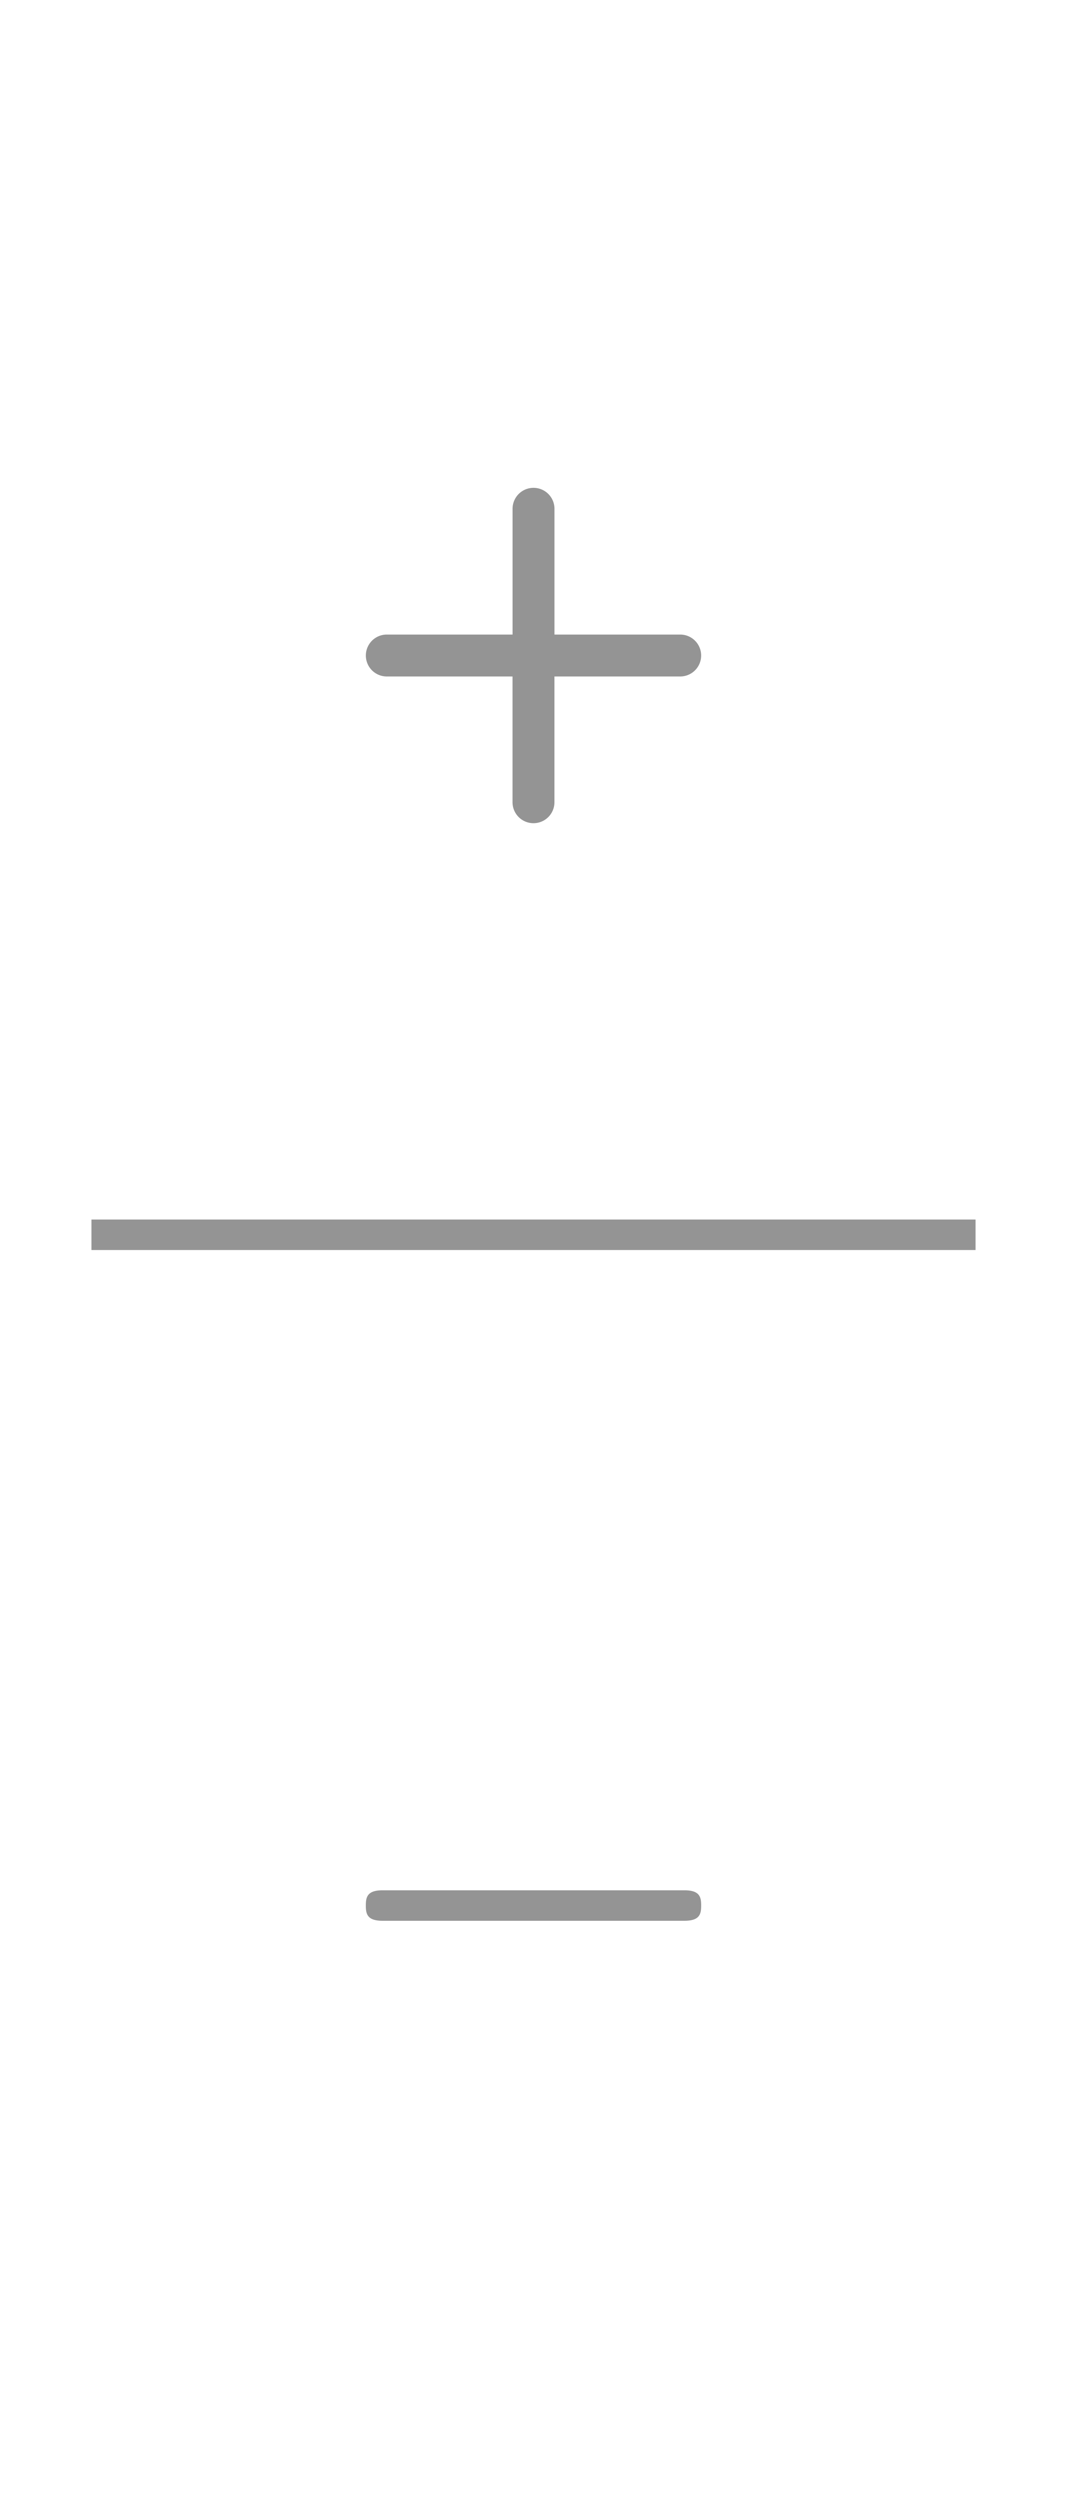 <svg width="35" height="82" fill="none" xmlns="http://www.w3.org/2000/svg"><path d="M0 0h35v82H0V0z" fill="#fff"/><path stroke="#949494" d="M3 40.5h29"/><path d="M23 62.5c0 .276-.044.5-.55.5h-9.9c-.505 0-.55-.224-.55-.5s.045-.5.55-.5h9.9c.506 0 .55.224.55.5zM22.313 20.813h-4.125v-4.125a.687.687 0 10-1.375 0v4.125h-4.125a.687.687 0 100 1.375h4.124v4.125a.687.687 0 101.375 0v-4.125h4.125a.687.687 0 100-1.375z" fill="#949494"/></svg>